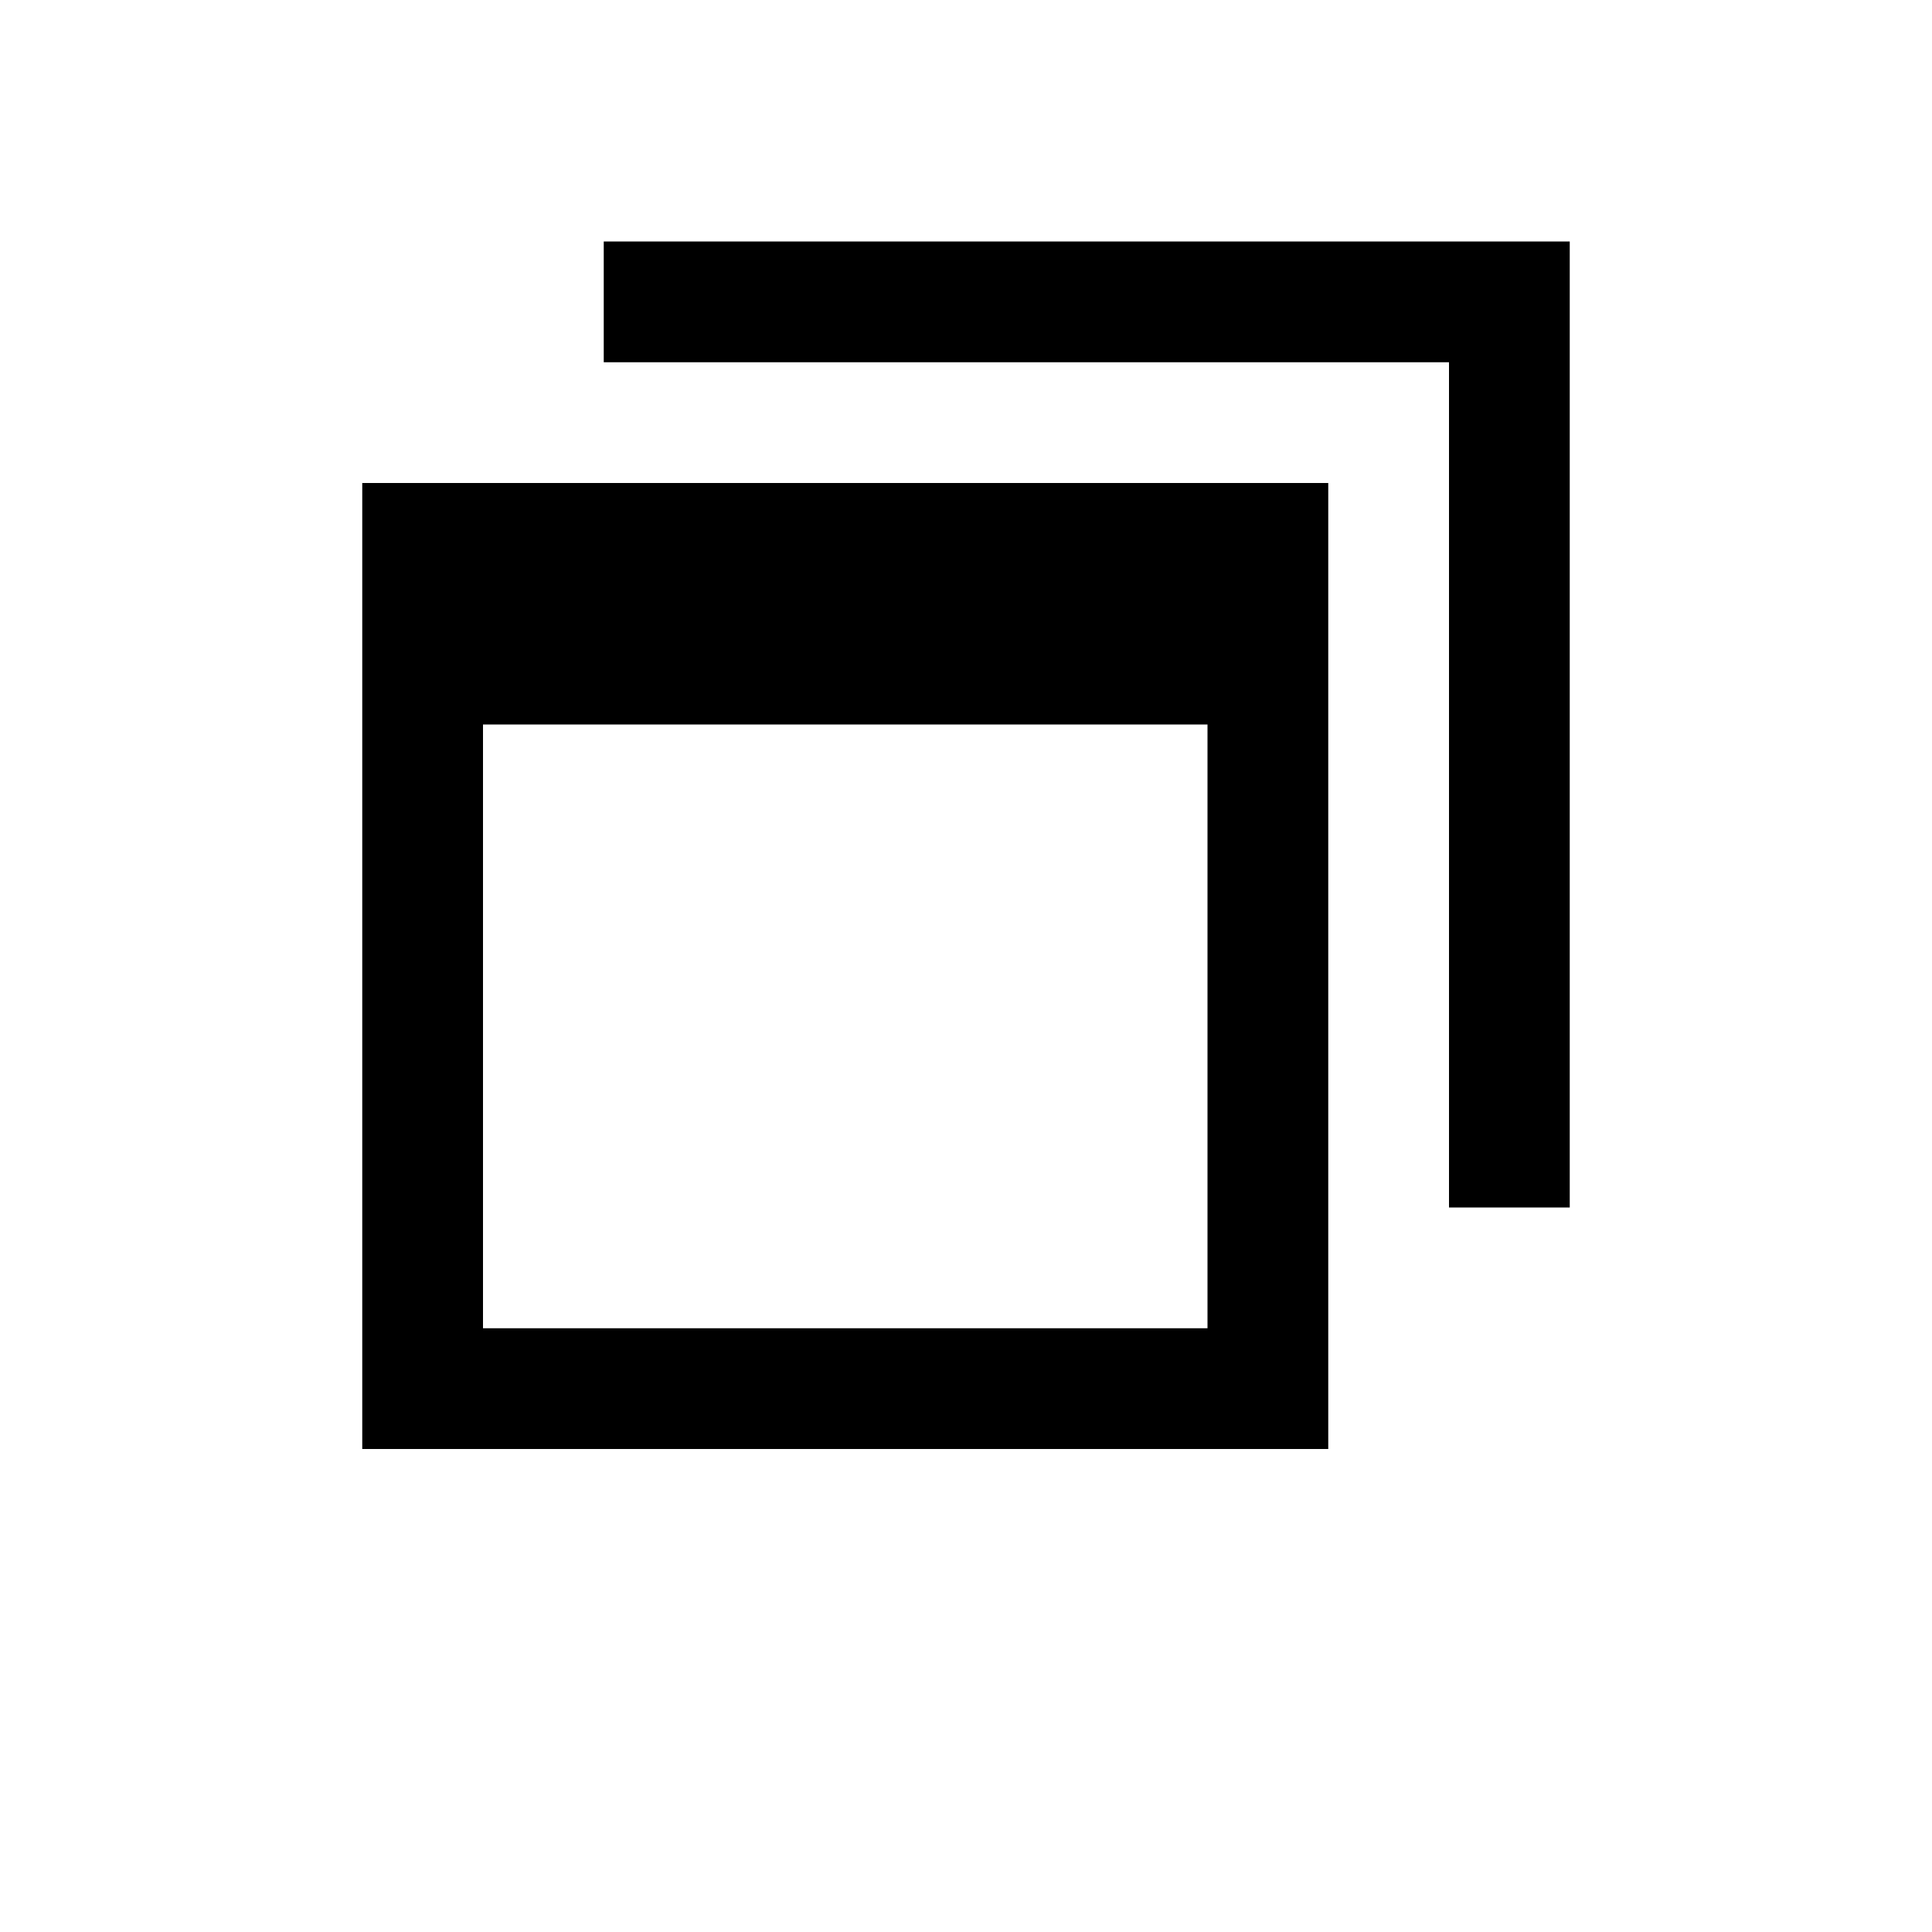 <?xml version="1.0" encoding="UTF-8" standalone="no"?>
<!-- Created with Inkscape (http://www.inkscape.org/) -->

<svg
   xmlns:dc="http://purl.org/dc/elements/1.1/"
   xmlns:cc="http://creativecommons.org/ns#"
   xmlns:rdf="http://www.w3.org/1999/02/22-rdf-syntax-ns#"
   xmlns:svg="http://www.w3.org/2000/svg"
   xmlns="http://www.w3.org/2000/svg"
   xmlns:sodipodi="http://sodipodi.sourceforge.net/DTD/sodipodi-0.dtd"
   xmlns:inkscape="http://www.inkscape.org/namespaces/inkscape"
   width="32"
   height="32"
   id="svg2"
   version="1.1"
   inkscape:version="0.48.4 r9939"
   sodipodi:docname="Window_ButtonRestore.svg"
   inkscape:export-filename="Window_ButtonRestore.png"
   inkscape:export-xdpi="45"
   inkscape:export-ydpi="45">
  <title
     id="title3000">Windows button minimize</title>
  <defs
     id="defs4" />
  <sodipodi:namedview
     id="base"
     pagecolor="#ffffff"
     bordercolor="#666666"
     borderopacity="1.0"
     inkscape:pageopacity="0.0"
     inkscape:pageshadow="2"
     inkscape:zoom="16"
     inkscape:cx="-2.84162"
     inkscape:cy="16.015466"
     inkscape:document-units="px"
     inkscape:current-layer="layer1"
     showgrid="true"
     inkscape:window-width="1366"
     inkscape:window-height="705"
     inkscape:window-x="-8"
     inkscape:window-y="-8"
     inkscape:window-maximized="1">
    <inkscape:grid
       type="xygrid"
       id="grid2996"
       empspacing="4"
       visible="true"
       enabled="true"
       snapvisiblegridlinesonly="true" />
  </sodipodi:namedview>
  <g
     inkscape:label="Livello 1"
     inkscape:groupmode="layer"
     id="layer1">
    <path
       id="path3026"
       style="color:#000000;fill:#000000;stroke:none;stroke-width:0;marker:none;visibility:visible;display:inline;overflow:visible;enable-background:accumulate"
       d="m 8,12 0,10 12,0 0,-10 z m -2,12 0,-16 16,0 0,16 z"
       inkscape:connector-curvature="0"
       sodipodi:nodetypes="cccccccccc" />
    <path
       style="color:#000000;fill:#000000;stroke:none;stroke-width:0;marker:none;visibility:visible;display:inline;overflow:visible;enable-background:accumulate"
       d="m 10,6 0,-2 16,0 0,16 -2,0 0,-3 0,0 0,-11 -12,0 0,0 z"
       id="path3808"
       inkscape:connector-curvature="0"
       sodipodi:nodetypes="ccccccccccc" />
  </g>
</svg>

